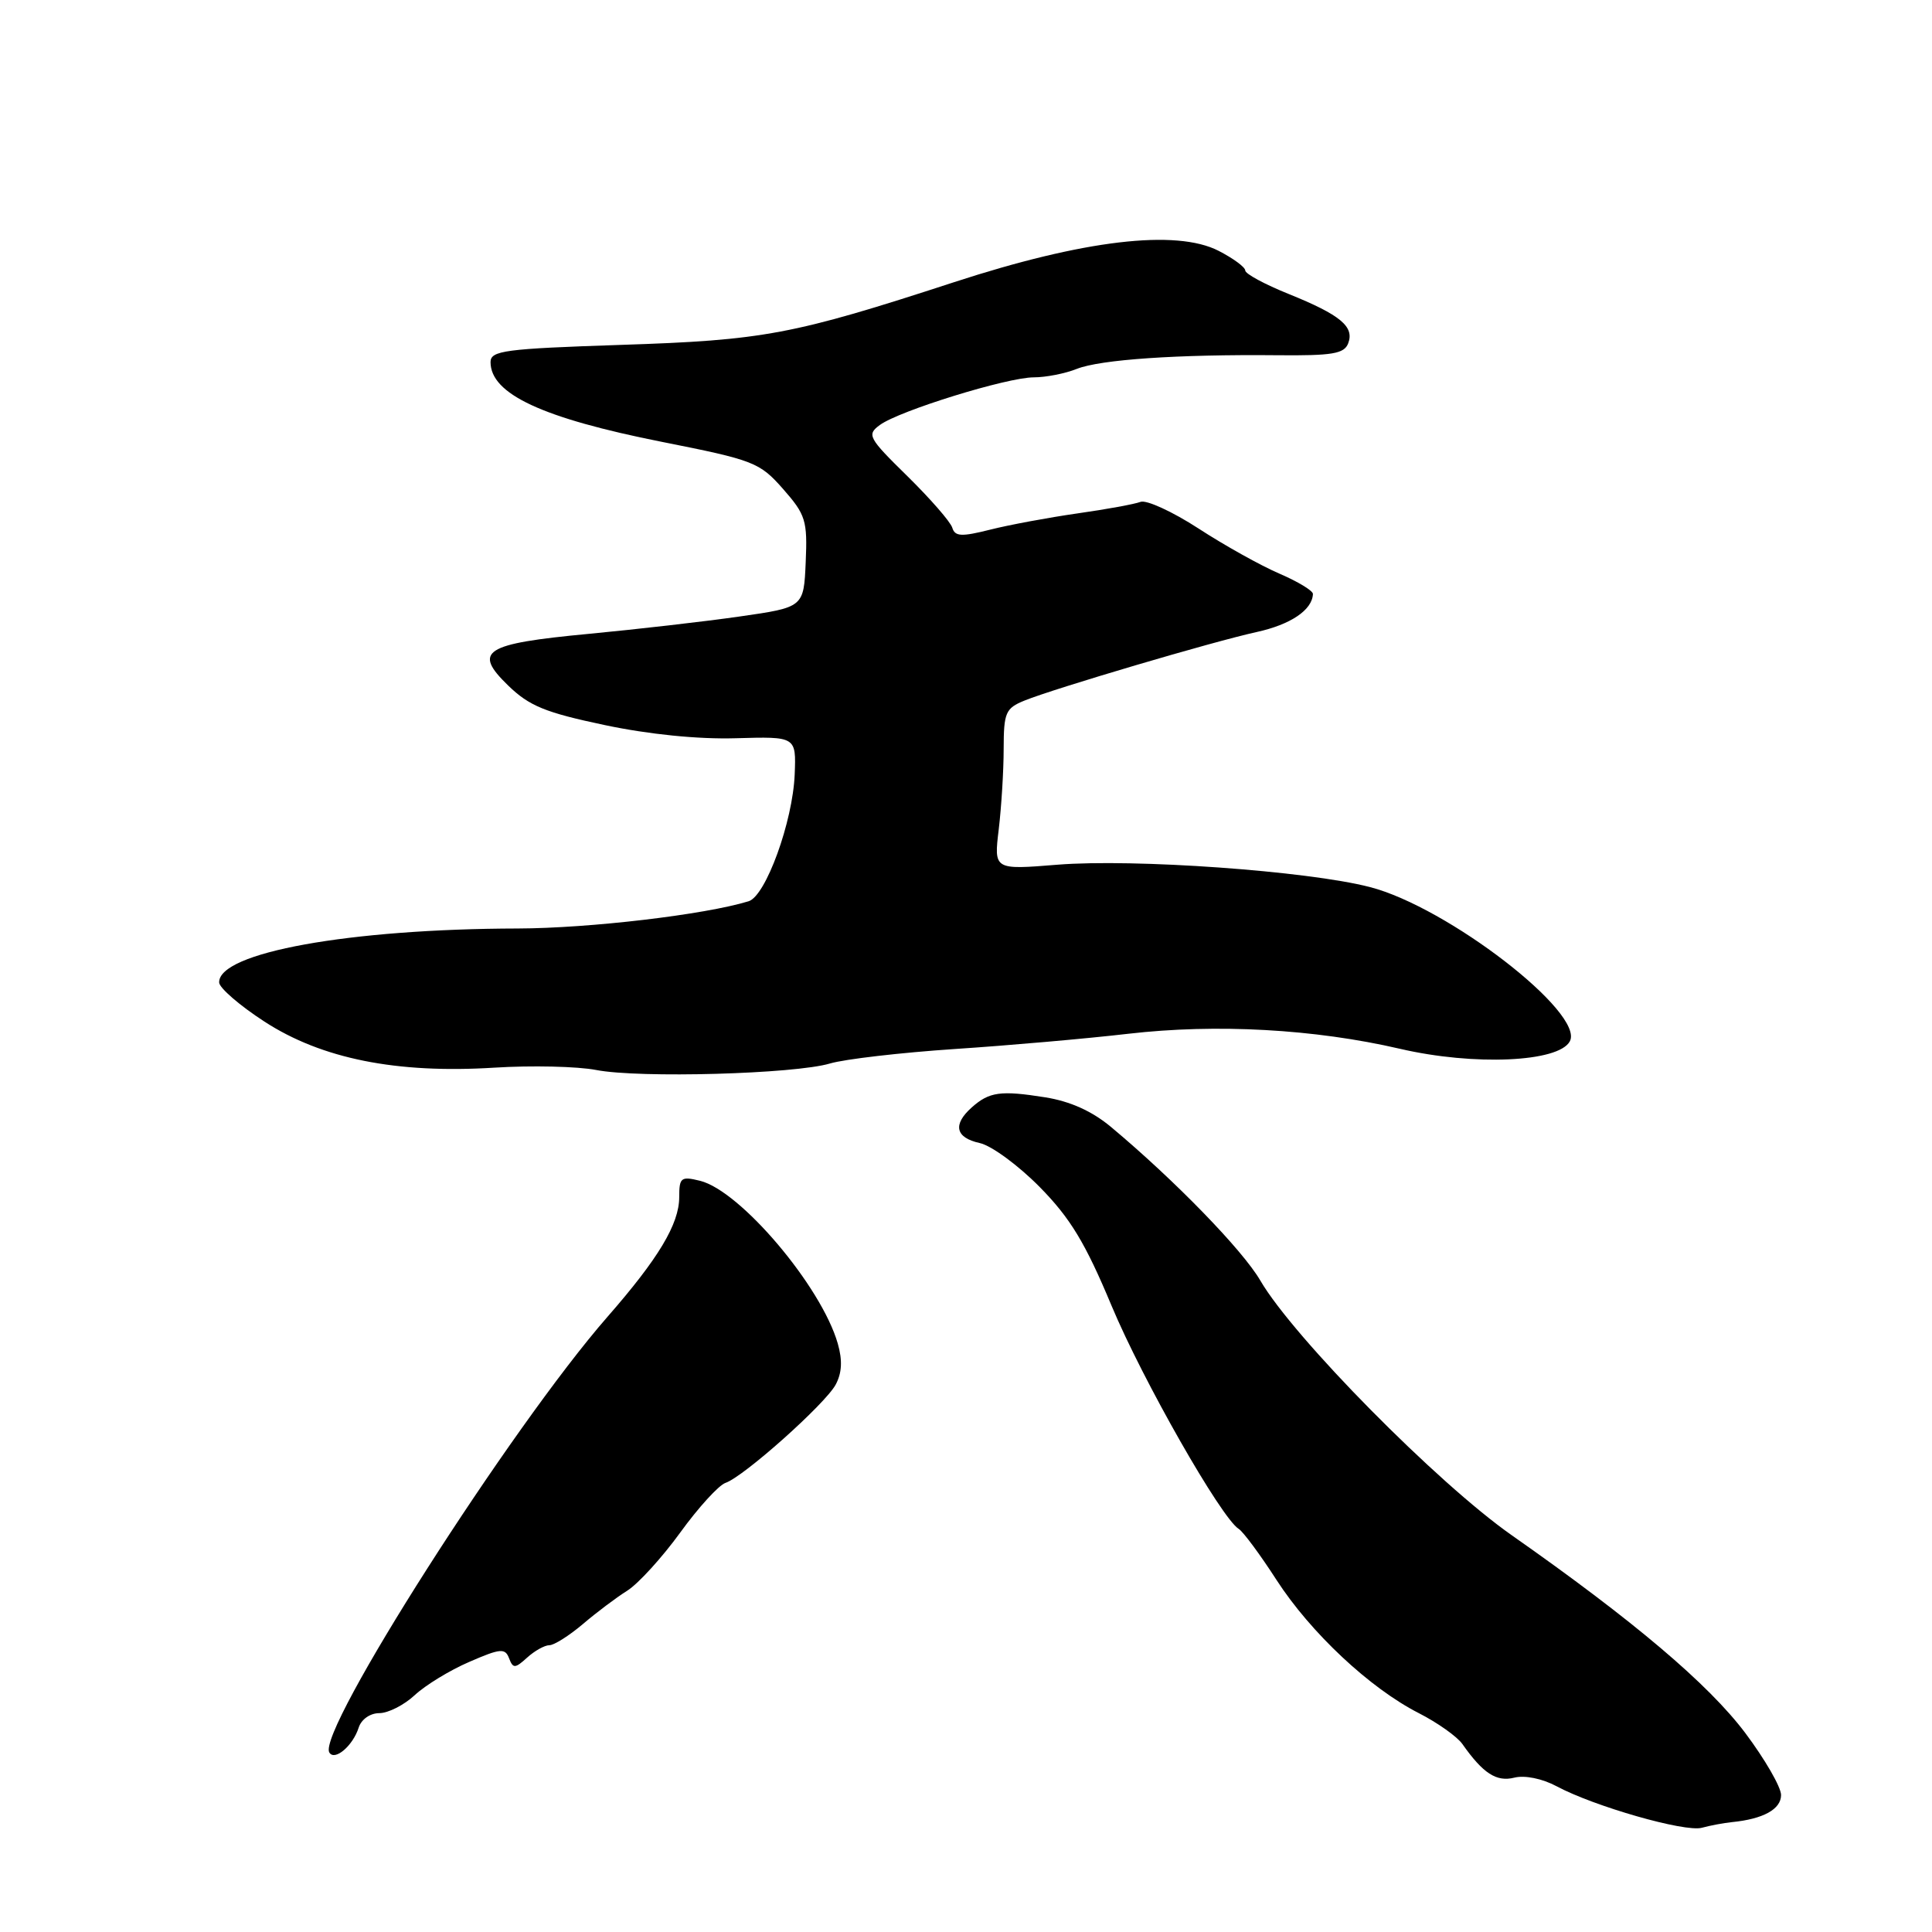<?xml version="1.0" encoding="UTF-8" standalone="no"?>
<!DOCTYPE svg PUBLIC "-//W3C//DTD SVG 1.1//EN" "http://www.w3.org/Graphics/SVG/1.1/DTD/svg11.dtd" >
<svg xmlns="http://www.w3.org/2000/svg" xmlns:xlink="http://www.w3.org/1999/xlink" version="1.1" viewBox="0 0 256 256">
 <g >
 <path fill="currentColor"
d=" M 229.50 241.44 C 233.64 241.03 236.00 239.73 236.00 237.85 C 236.00 236.80 233.86 233.10 231.25 229.62 C 226.37 223.14 216.46 214.75 200.33 203.44 C 190.45 196.52 171.38 177.20 167.00 169.68 C 164.65 165.64 155.67 156.40 147.24 149.35 C 144.72 147.24 141.82 145.93 138.49 145.40 C 132.57 144.46 131.08 144.67 128.75 146.75 C 126.21 149.02 126.60 150.75 129.82 151.46 C 131.38 151.80 134.95 154.43 137.77 157.29 C 141.82 161.40 143.82 164.71 147.28 173.00 C 151.42 182.90 161.82 201.15 164.14 202.59 C 164.72 202.95 166.97 205.98 169.13 209.33 C 173.67 216.35 181.52 223.70 188.00 227.00 C 190.47 228.26 193.07 230.10 193.77 231.09 C 196.52 235.00 198.29 236.14 200.65 235.55 C 202.04 235.20 204.35 235.67 206.26 236.69 C 211.24 239.36 223.26 242.80 225.50 242.19 C 226.60 241.89 228.40 241.55 229.50 241.44 Z  M 47.53 228.91 C 47.88 227.82 49.05 227.00 50.26 227.00 C 51.43 227.00 53.54 225.93 54.95 224.62 C 56.35 223.31 59.60 221.32 62.18 220.21 C 66.29 218.42 66.93 218.36 67.45 219.72 C 67.98 221.11 68.24 221.10 69.85 219.64 C 70.84 218.74 72.17 218.00 72.79 218.00 C 73.42 218.00 75.41 216.74 77.22 215.21 C 79.02 213.67 81.68 211.67 83.12 210.77 C 84.56 209.86 87.71 206.41 90.12 203.09 C 92.53 199.76 95.23 196.80 96.13 196.49 C 98.54 195.68 109.31 186.07 110.72 183.49 C 111.56 181.94 111.65 180.26 111.01 178.03 C 108.84 170.45 98.10 157.77 92.75 156.46 C 90.23 155.84 90.00 156.03 90.00 158.64 C 89.99 162.19 87.26 166.75 80.48 174.50 C 67.70 189.13 41.94 229.47 43.64 232.22 C 44.35 233.38 46.76 231.33 47.53 228.91 Z  M 109.97 140.92 C 111.91 140.34 119.35 139.48 126.50 139.00 C 133.65 138.53 144.00 137.62 149.50 136.98 C 161.19 135.63 174.19 136.35 185.50 138.97 C 195.32 141.25 206.53 140.75 208.01 137.98 C 210.01 134.24 191.82 120.20 181.52 117.54 C 173.26 115.40 150.24 113.76 140.10 114.58 C 131.69 115.26 131.69 115.26 132.34 109.88 C 132.69 106.92 132.99 102.13 132.99 99.23 C 133.00 94.41 133.24 93.85 135.75 92.83 C 139.75 91.21 160.66 85.03 166.50 83.75 C 171.02 82.76 173.88 80.83 173.97 78.71 C 173.99 78.28 171.99 77.07 169.53 76.01 C 167.08 74.96 162.25 72.27 158.81 70.03 C 155.36 67.79 151.91 66.21 151.13 66.50 C 150.35 66.80 146.58 67.49 142.76 68.03 C 138.93 68.58 133.74 69.54 131.21 70.18 C 127.39 71.14 126.54 71.10 126.18 69.92 C 125.94 69.14 123.26 66.07 120.23 63.09 C 115.04 58.00 114.83 57.60 116.59 56.31 C 119.17 54.42 133.46 50.00 136.99 50.00 C 138.57 50.00 141.14 49.50 142.68 48.88 C 145.82 47.64 156.02 46.94 169.25 47.07 C 176.53 47.14 178.11 46.88 178.64 45.50 C 179.49 43.28 177.62 41.73 170.75 38.95 C 167.59 37.68 165.00 36.28 165.00 35.84 C 165.00 35.40 163.42 34.24 161.48 33.24 C 155.83 30.34 143.58 31.79 126.42 37.39 C 105.02 44.37 101.23 45.08 82.25 45.70 C 66.87 46.21 65.00 46.46 65.00 47.98 C 65.00 52.21 71.86 55.40 87.71 58.55 C 99.90 60.97 100.65 61.26 103.76 64.79 C 106.76 68.20 107.00 68.98 106.76 74.49 C 106.50 80.47 106.50 80.47 98.00 81.69 C 93.33 82.36 84.33 83.39 78.00 83.99 C 64.12 85.30 62.61 86.26 67.34 90.84 C 70.13 93.55 72.27 94.42 80.10 96.07 C 85.96 97.31 92.51 97.97 97.50 97.82 C 105.50 97.59 105.50 97.59 105.30 102.63 C 105.04 108.89 101.47 118.72 99.20 119.42 C 93.36 121.21 78.12 123.00 68.62 123.03 C 46.28 123.08 28.91 126.22 29.04 130.19 C 29.07 130.91 31.76 133.24 35.03 135.36 C 42.61 140.29 52.55 142.28 65.50 141.47 C 70.45 141.16 76.53 141.30 79.00 141.78 C 84.70 142.89 105.30 142.31 109.97 140.92 Z "/>
</g>
</svg>